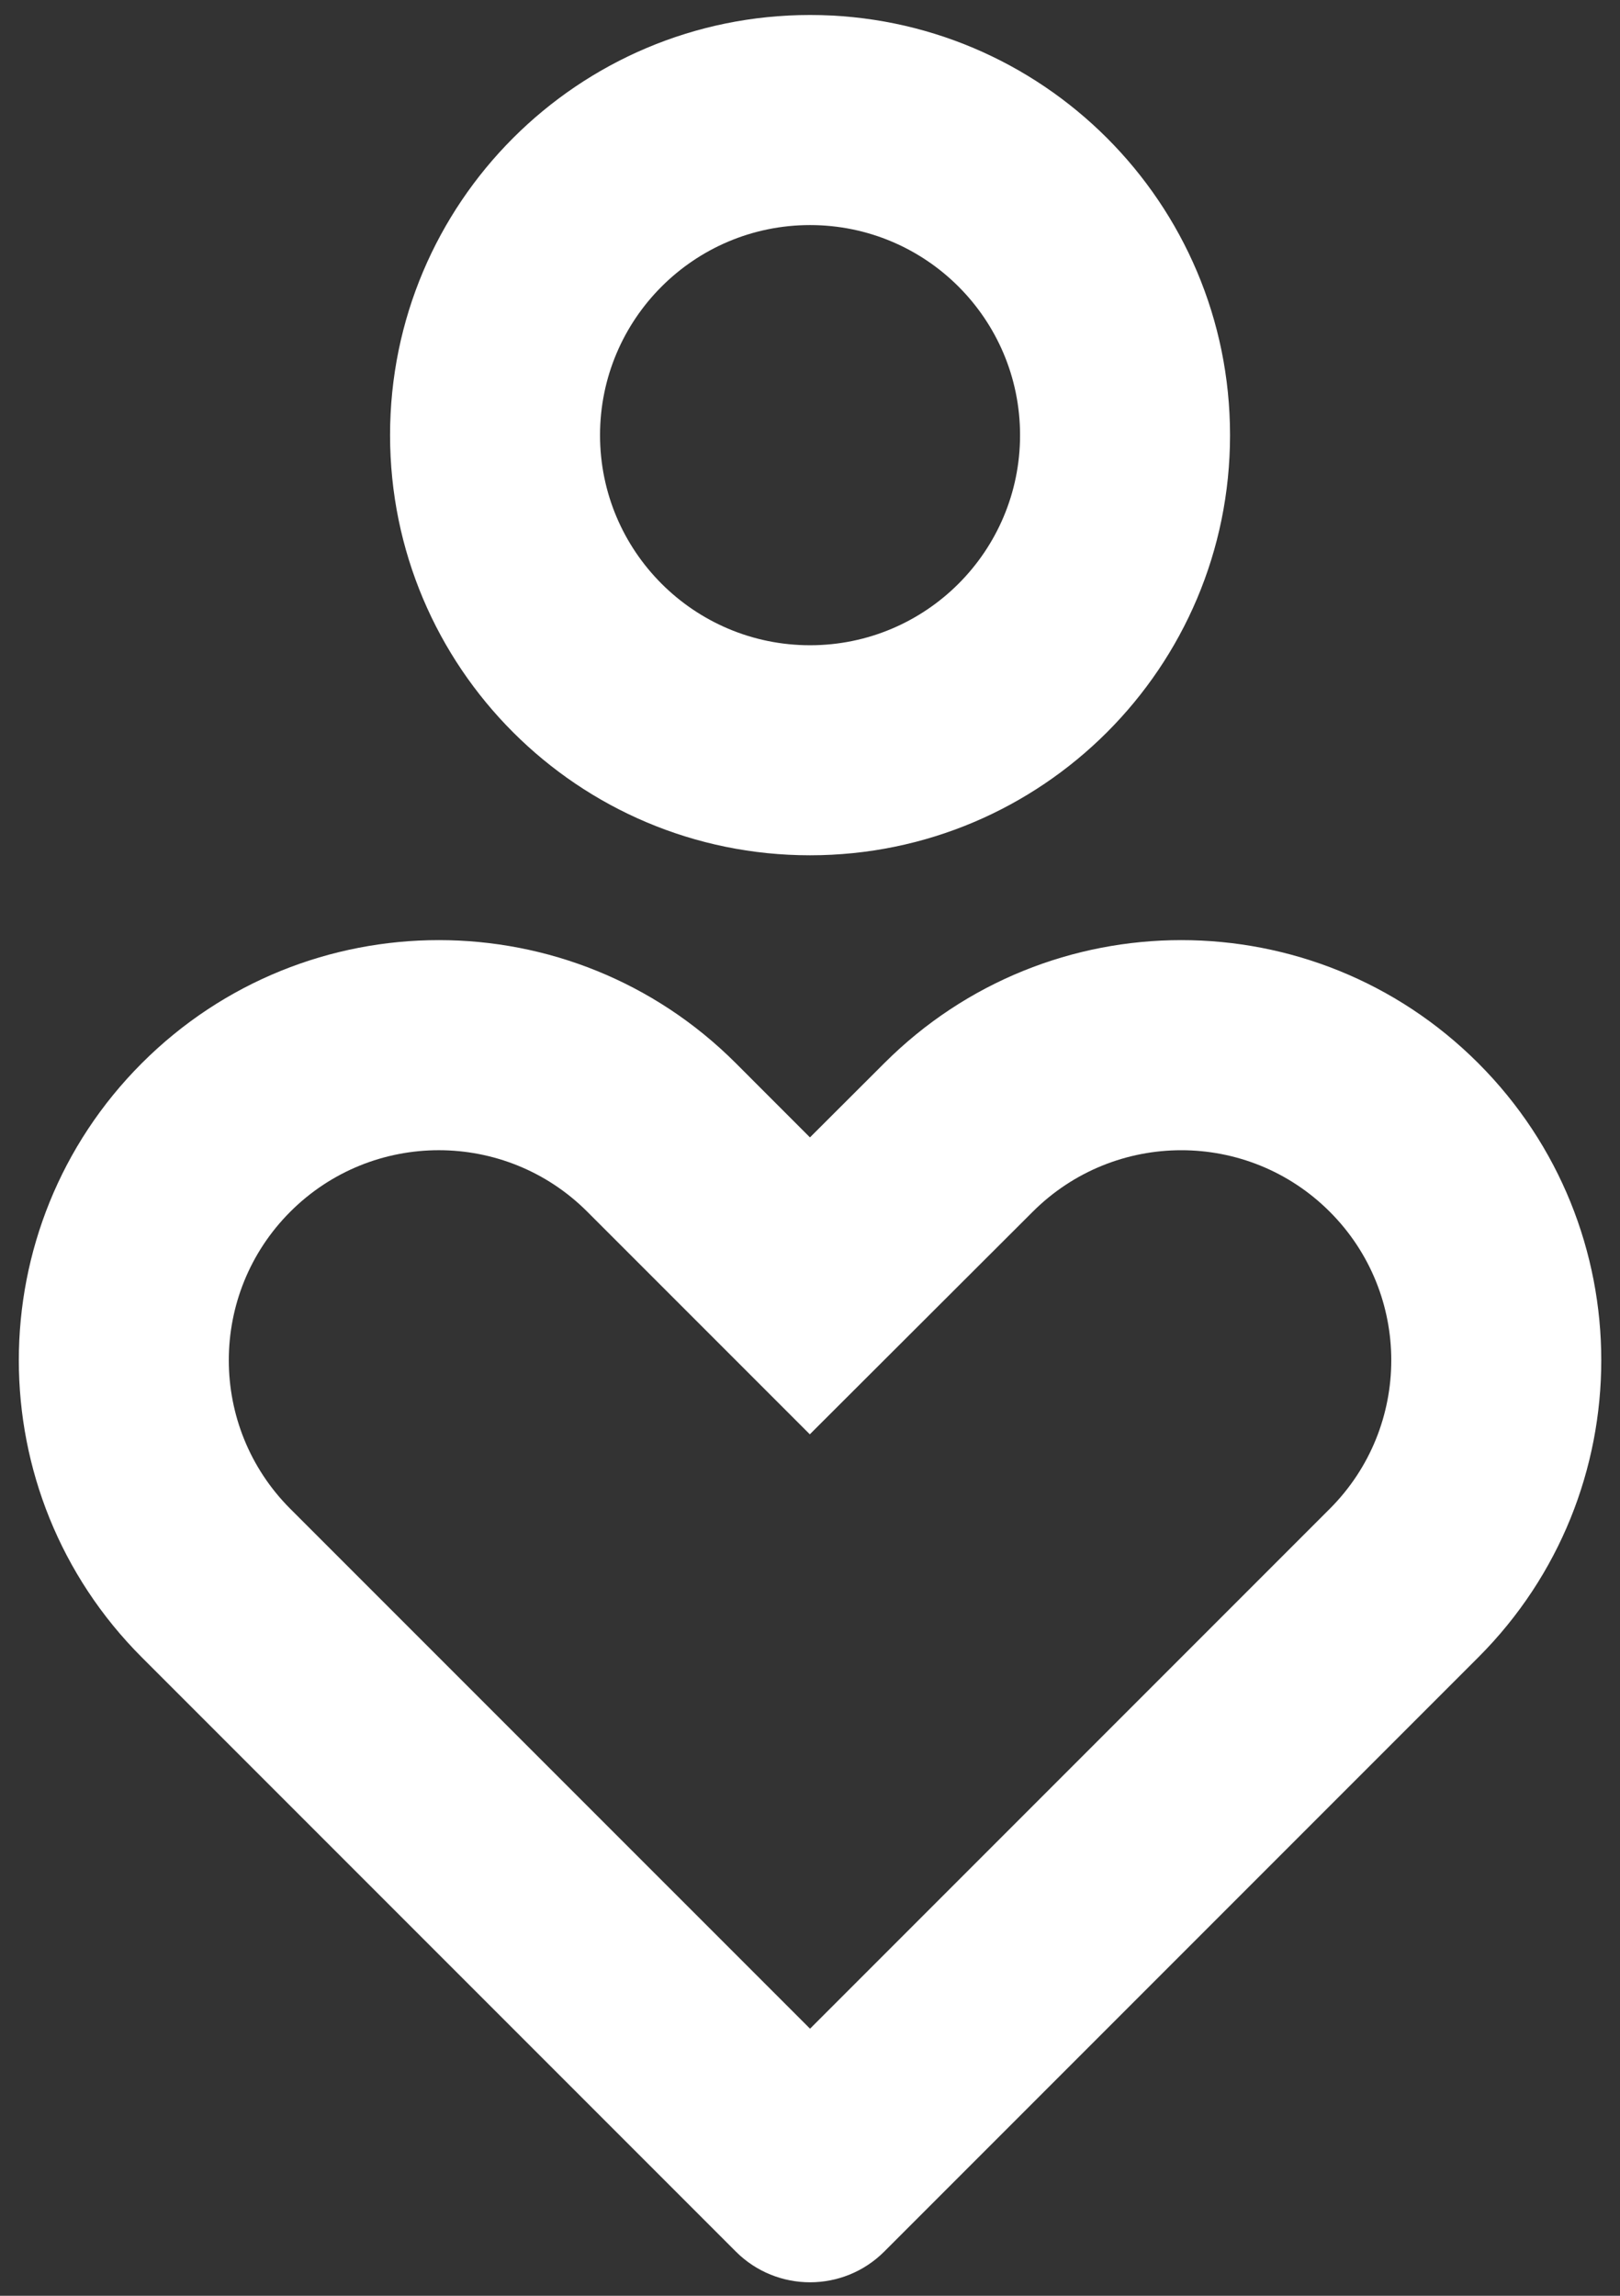 <svg width="36" height="51" viewBox="0 0 36 51" fill="none" xmlns="http://www.w3.org/2000/svg">
<rect x="0" y="0" width="36" height="51" fill="#333333" stroke="none"/>
<path d="M32.85 23.618C36.495 27.263 36.495 33.173 32.85 36.818L19.651 50.017C18.74 50.928 17.262 50.928 16.351 50.017L3.152 36.818C-0.493 33.173 -0.493 27.263 3.152 23.618C6.797 19.973 12.706 19.973 16.351 23.618L17.999 25.267L19.651 23.618C23.296 19.973 29.205 19.973 32.85 23.618ZM6.451 26.918C4.629 28.74 4.629 31.695 6.451 33.518L18.001 45.067L29.55 33.518C31.373 31.695 31.373 28.74 29.55 26.918C27.728 25.096 24.773 25.096 22.947 26.921L17.996 31.863L13.051 26.918C11.229 25.096 8.274 25.096 6.451 26.918ZM18.001 0.333C23.155 0.333 27.334 4.512 27.334 9.667C27.334 14.822 23.155 19 18.001 19C12.846 19 8.668 14.822 8.668 9.667C8.668 4.512 12.846 0.333 18.001 0.333ZM18.001 5C15.424 5 13.334 7.09 13.334 9.667C13.334 12.244 15.424 14.334 18.001 14.334C20.578 14.334 22.668 12.244 22.668 9.667C22.668 7.09 20.578 5 18.001 5Z" fill="white"/>
</svg>

